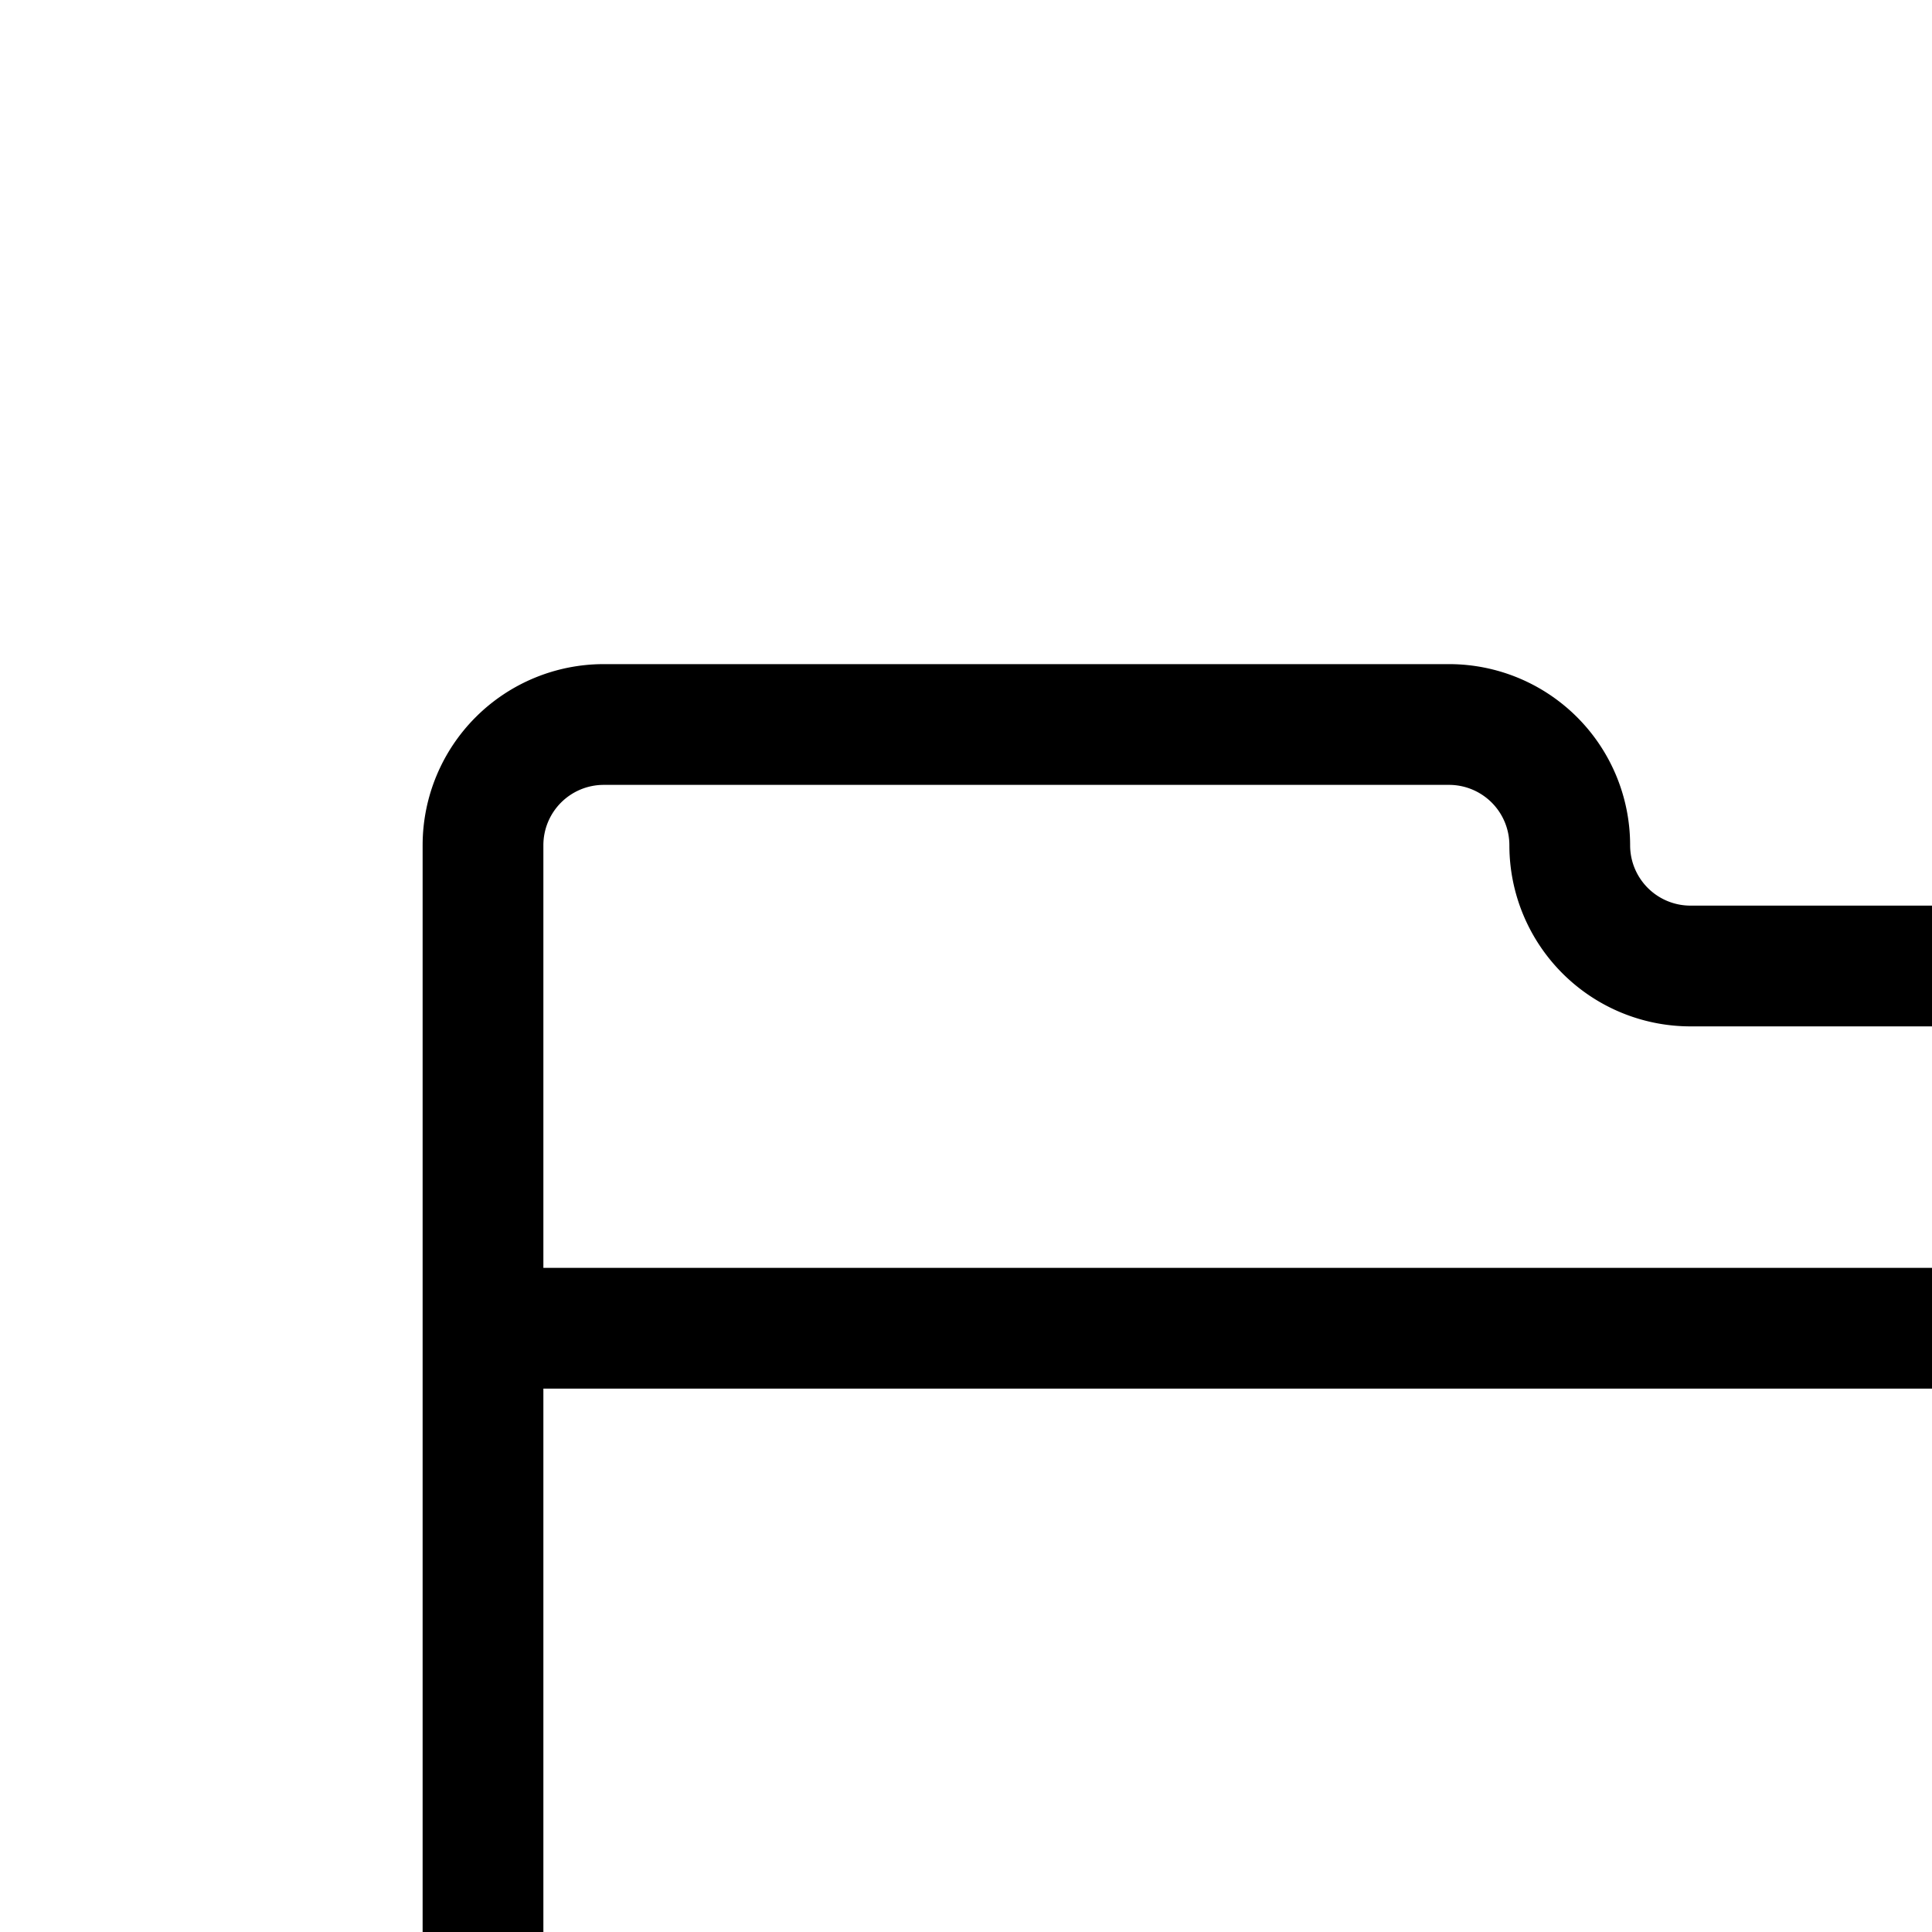 <svg aria-hidden="true" data-automation-testing="extIconify24:folder" font-size="24px" height="1em" role="img" viewbox="0 0 24 24" width="1em" xmlns="http://www.w3.org/2000/svg" xmlns:xlink="http://www.w3.org/1999/xlink"><path d="M4 11V7a1 1 0 011-1h7a1 1 0 011 1v0a1 1 0 001 1h5a1 1 0 011 1v2M4 11v6a1 1 0 001 1h14a1 1 0 001-1v-6M4 11h16" fill="none" stroke="currentColor" stroke-linecap="round"></path></svg>
